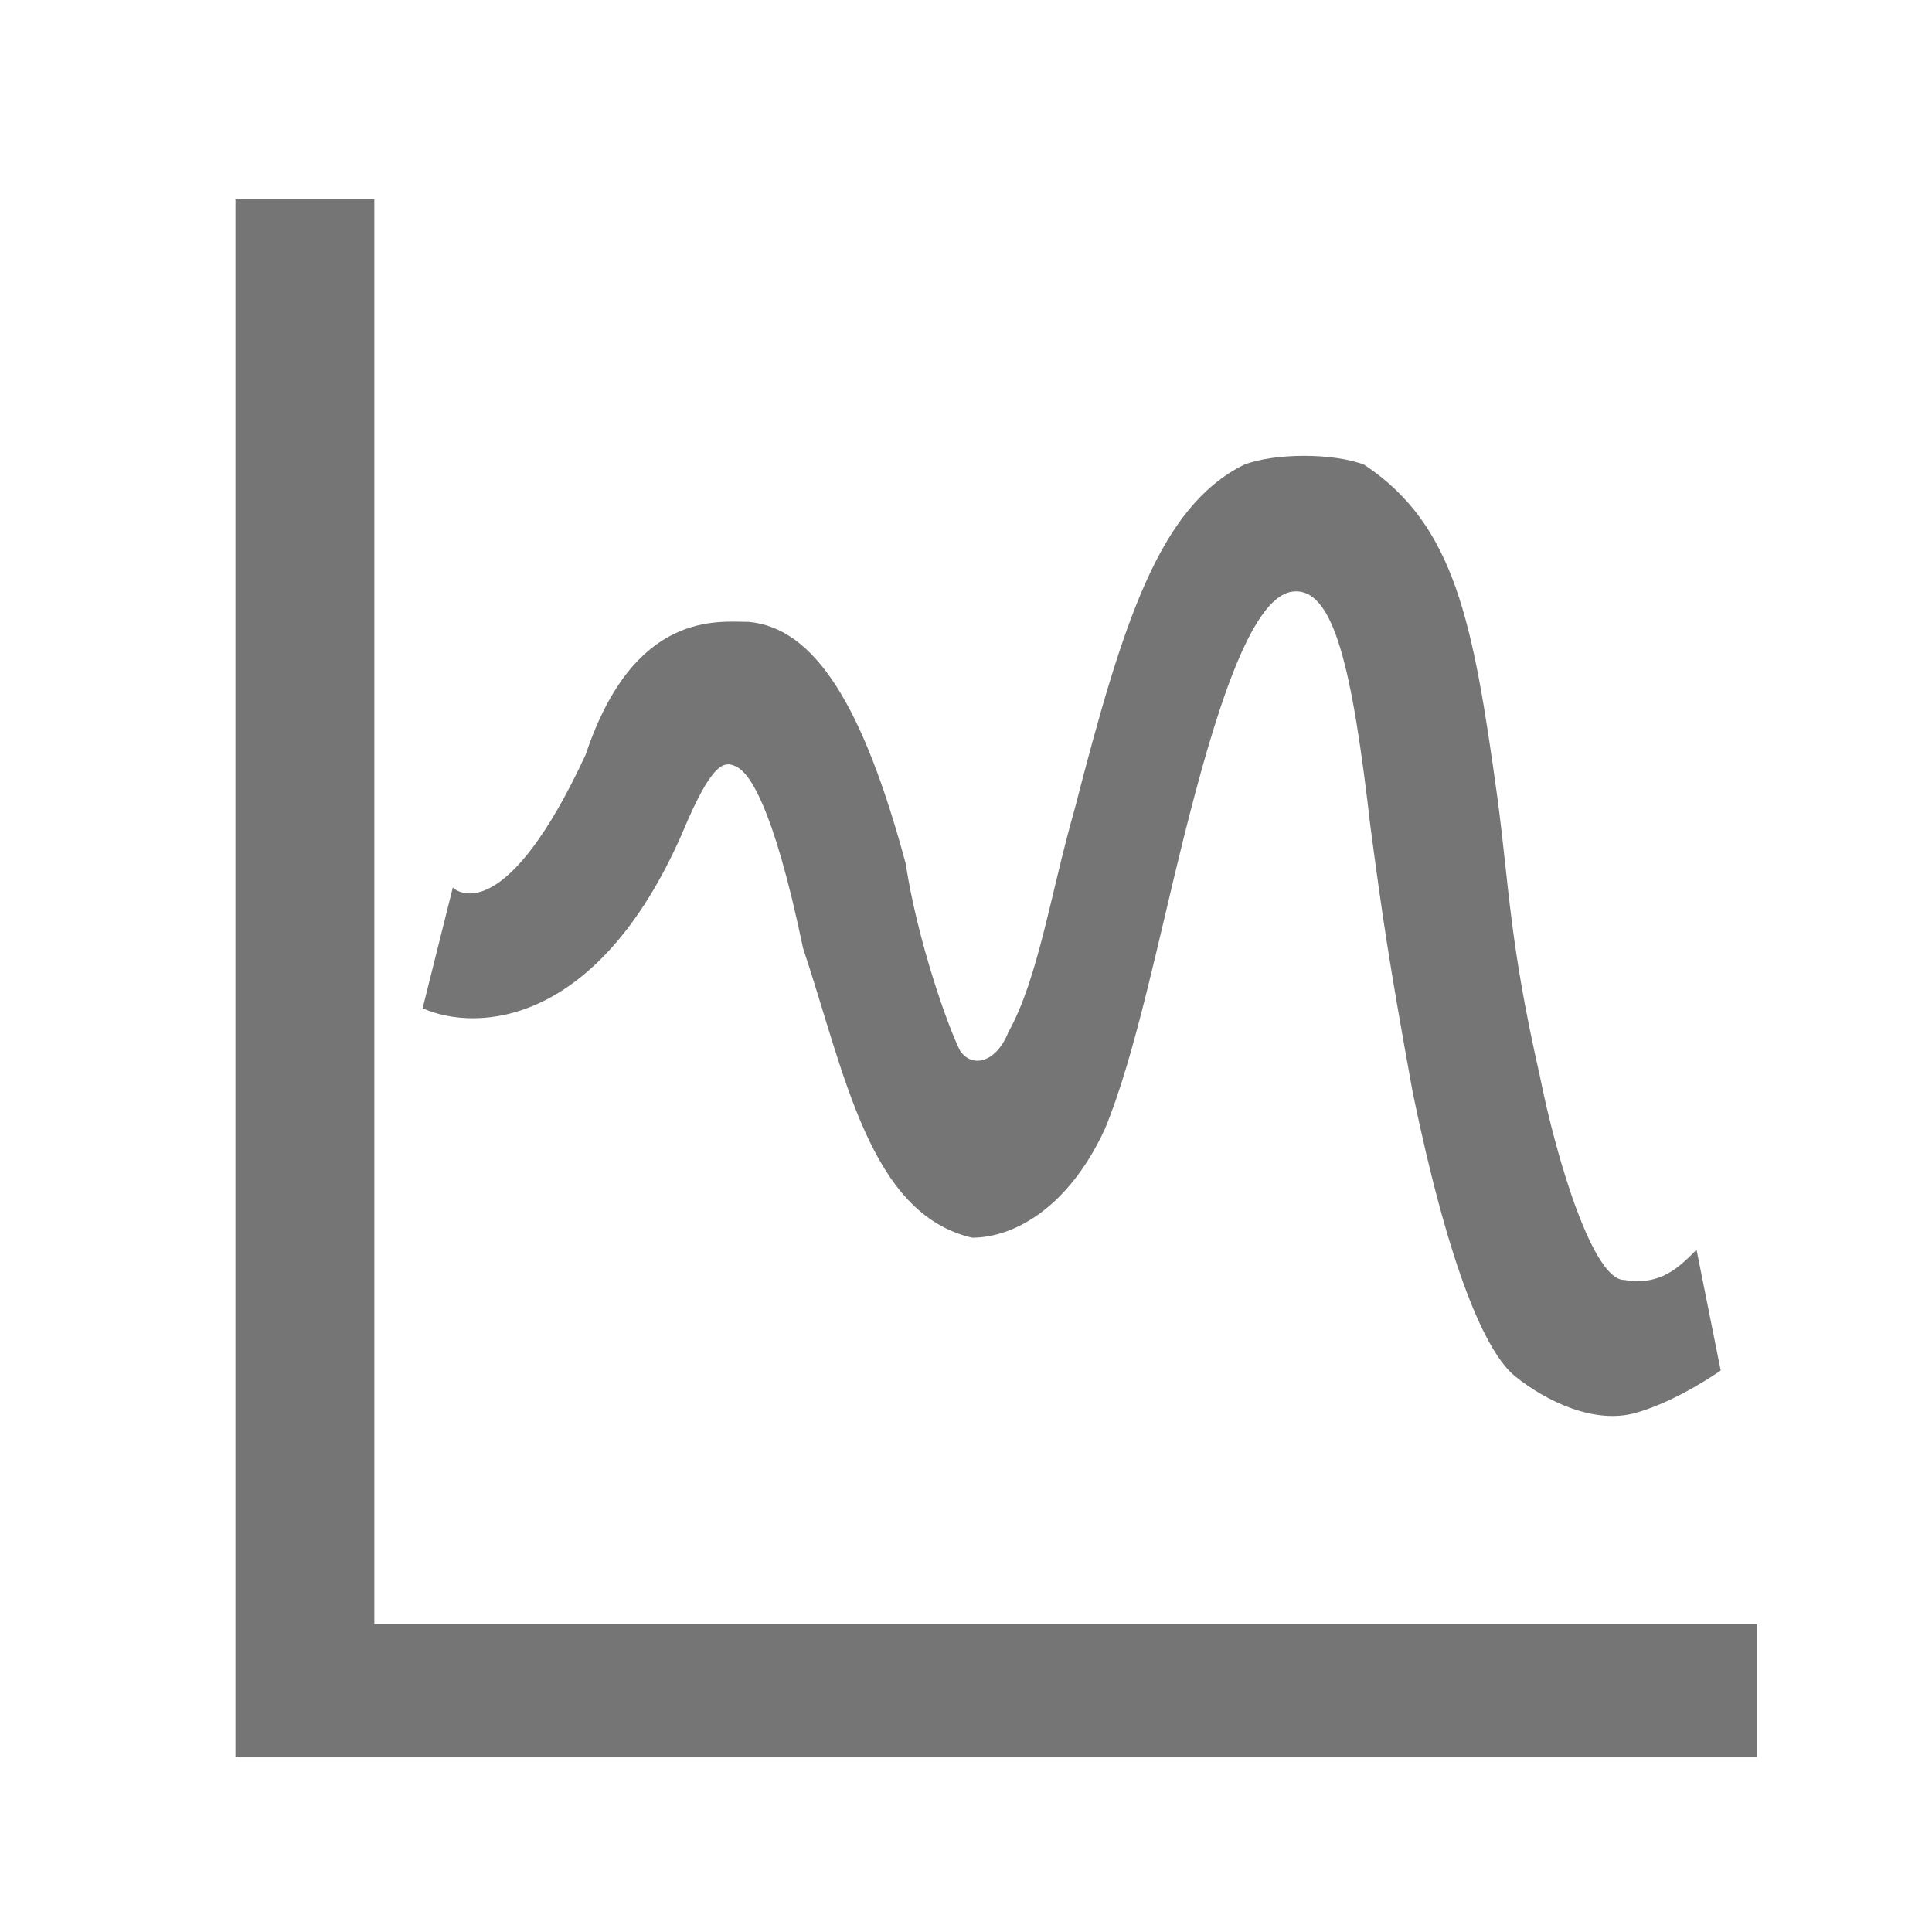 <?xml version="1.0" encoding="UTF-8"?>
<svg id="_图层_1" data-name=" 图层 1" xmlns="http://www.w3.org/2000/svg" version="1.1" xmlns:xlink="http://www.w3.org/1999/xlink" viewBox="0 0 32 32">
  <defs>
    <style>
      .cls-1 {
        fill: none;
      }

      .cls-1, .cls-2 {
        stroke-width: 0px;
      }

      .cls-3 {
        clip-path: url(#clippath);
      }

      .cls-2 {
        fill: #757575;
      }
    </style>
    <clipPath id="clippath">
      <rect class="cls-1" x="3.9" y="3.3" width="26" height="26"/>
    </clipPath>
  </defs>
  <g class="cls-3">
    <g>
      <path class="cls-2" d="M28.1,20.7c-.3.3-.6.6-1.2.5-.5,0-1.1-1.9-1.4-3.4-.5-2.2-.5-3.1-.7-4.6-.4-2.9-.7-4.5-2.2-5.5-.5-.2-1.5-.2-2,0-1.4.7-2,2.6-2.8,5.7-.4,1.4-.6,2.8-1.1,3.7-.2.5-.6.6-.8.3-.2-.4-.7-1.8-.9-3.1-.7-2.6-1.5-3.9-2.6-4-.5,0-1.9-.2-2.7,2.2-1.3,2.8-2.1,2.3-2.2,2.2l-.5,2c.9.4,2.9.3,4.3-2.9.5-1.2.7-1.2.9-1.1.2.1.6.6,1.1,3,.7,2.1,1.1,4.4,2.8,4.8.7,0,1.6-.5,2.2-1.8.5-1.2.9-3.2,1.3-4.8.5-2,1.1-4,1.8-4.1s1,1.3,1.3,3.9c.2,1.5.3,2.2.7,4.4.6,2.9,1.2,4.3,1.7,4.7s1.3.8,2,.6c.7-.2,1.4-.7,1.4-.7"/>
      <path class="cls-2" d="M6.3,3.3h-2.6v25.8h25.4v-2.2H6.2c0,.1,0-23.6,0-23.6Z"/>
    </g>
  </g>
</svg>
